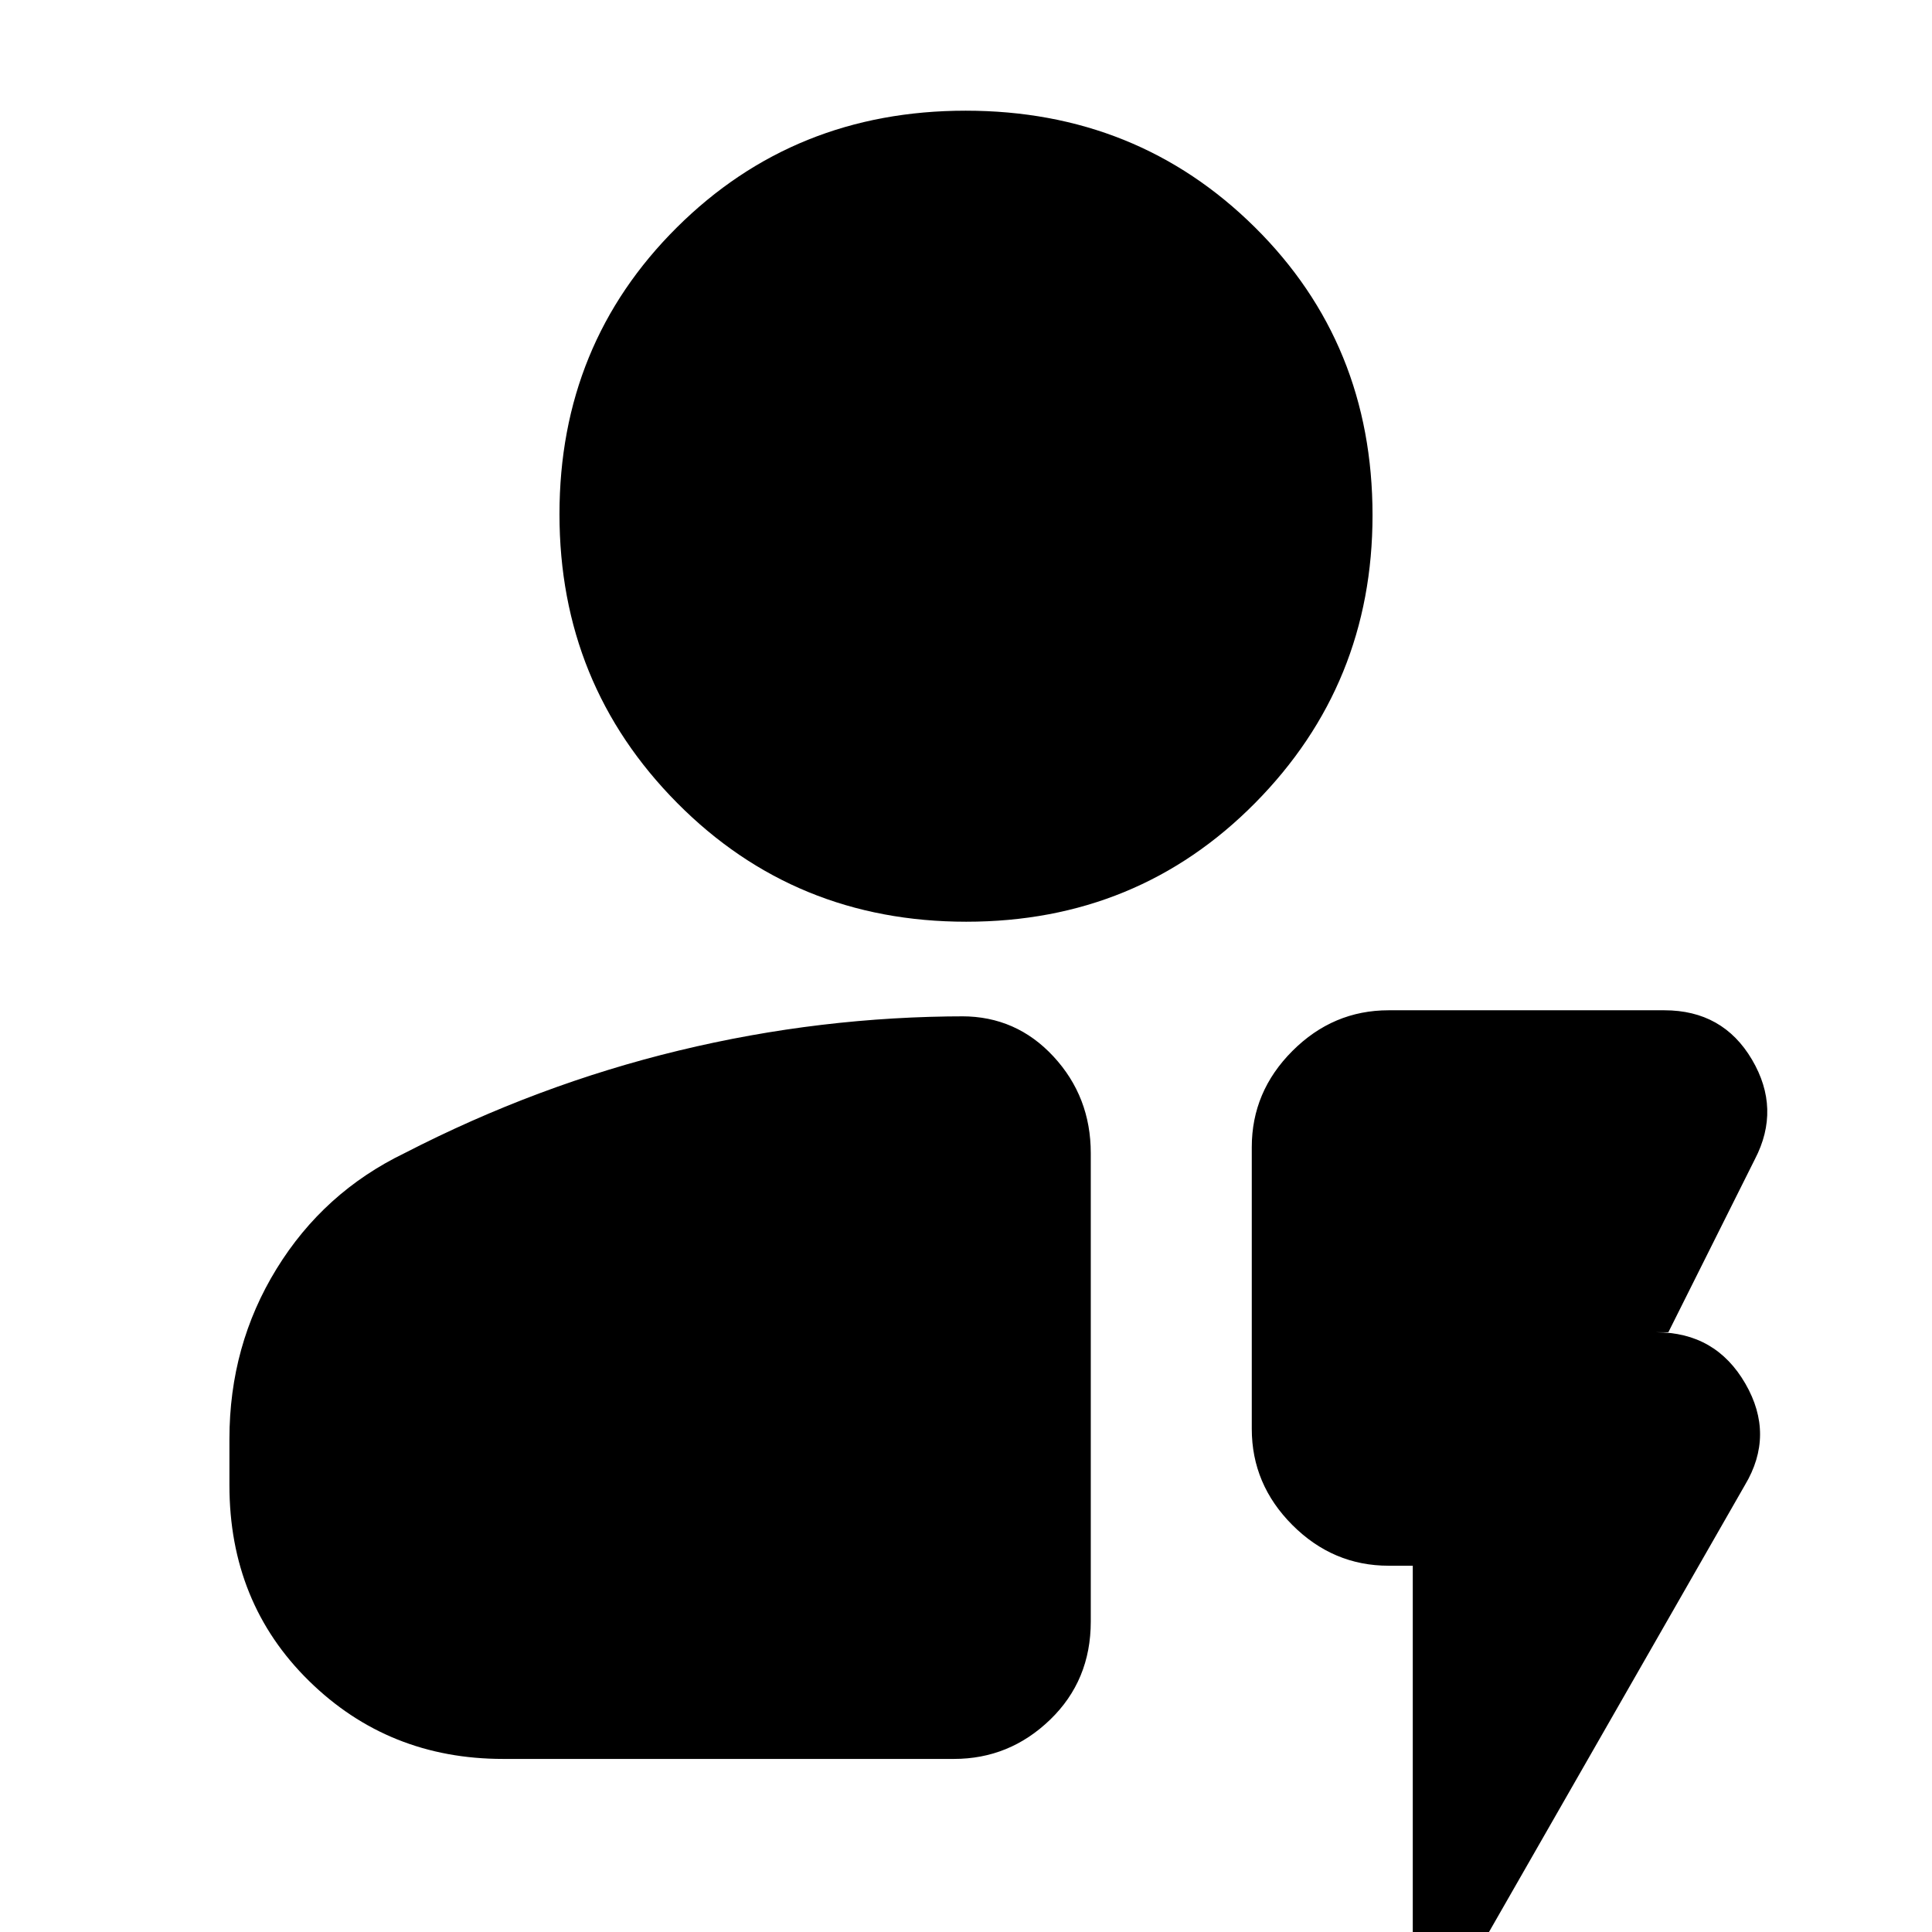<svg xmlns="http://www.w3.org/2000/svg" height="24" viewBox="0 -960 960 960" width="24"><path d="M250-86q-57 0-96.5-38.8T114-222v-23q0-46.47 23.41-84.51Q160.81-367.56 201-387q66-34 136.37-51T480-455h-2q27 0 45.5 20t18.5 48v232.75q0 29.25-20.2 48.75T474-86H250Zm230.16-416Q395-502 336.5-561T278-704.5q0-84.5 58.34-142.5t143.5-58q85.16 0 143.66 57.89T682-704q0 84-58.34 143t-143.5 59ZM702-182h-12q-27.6 0-47.8-20.2Q622-222.4 622-250v-140q0-27.6 20.2-47.8Q662.4-458 690-458h137q29.09 0 43.54 24.5Q885-409 872-384l-43 86h-6q29.5 0 44.25 25.5T867-222L733 12q-6 11-18.5 8T702 4v-186Z"/></svg>